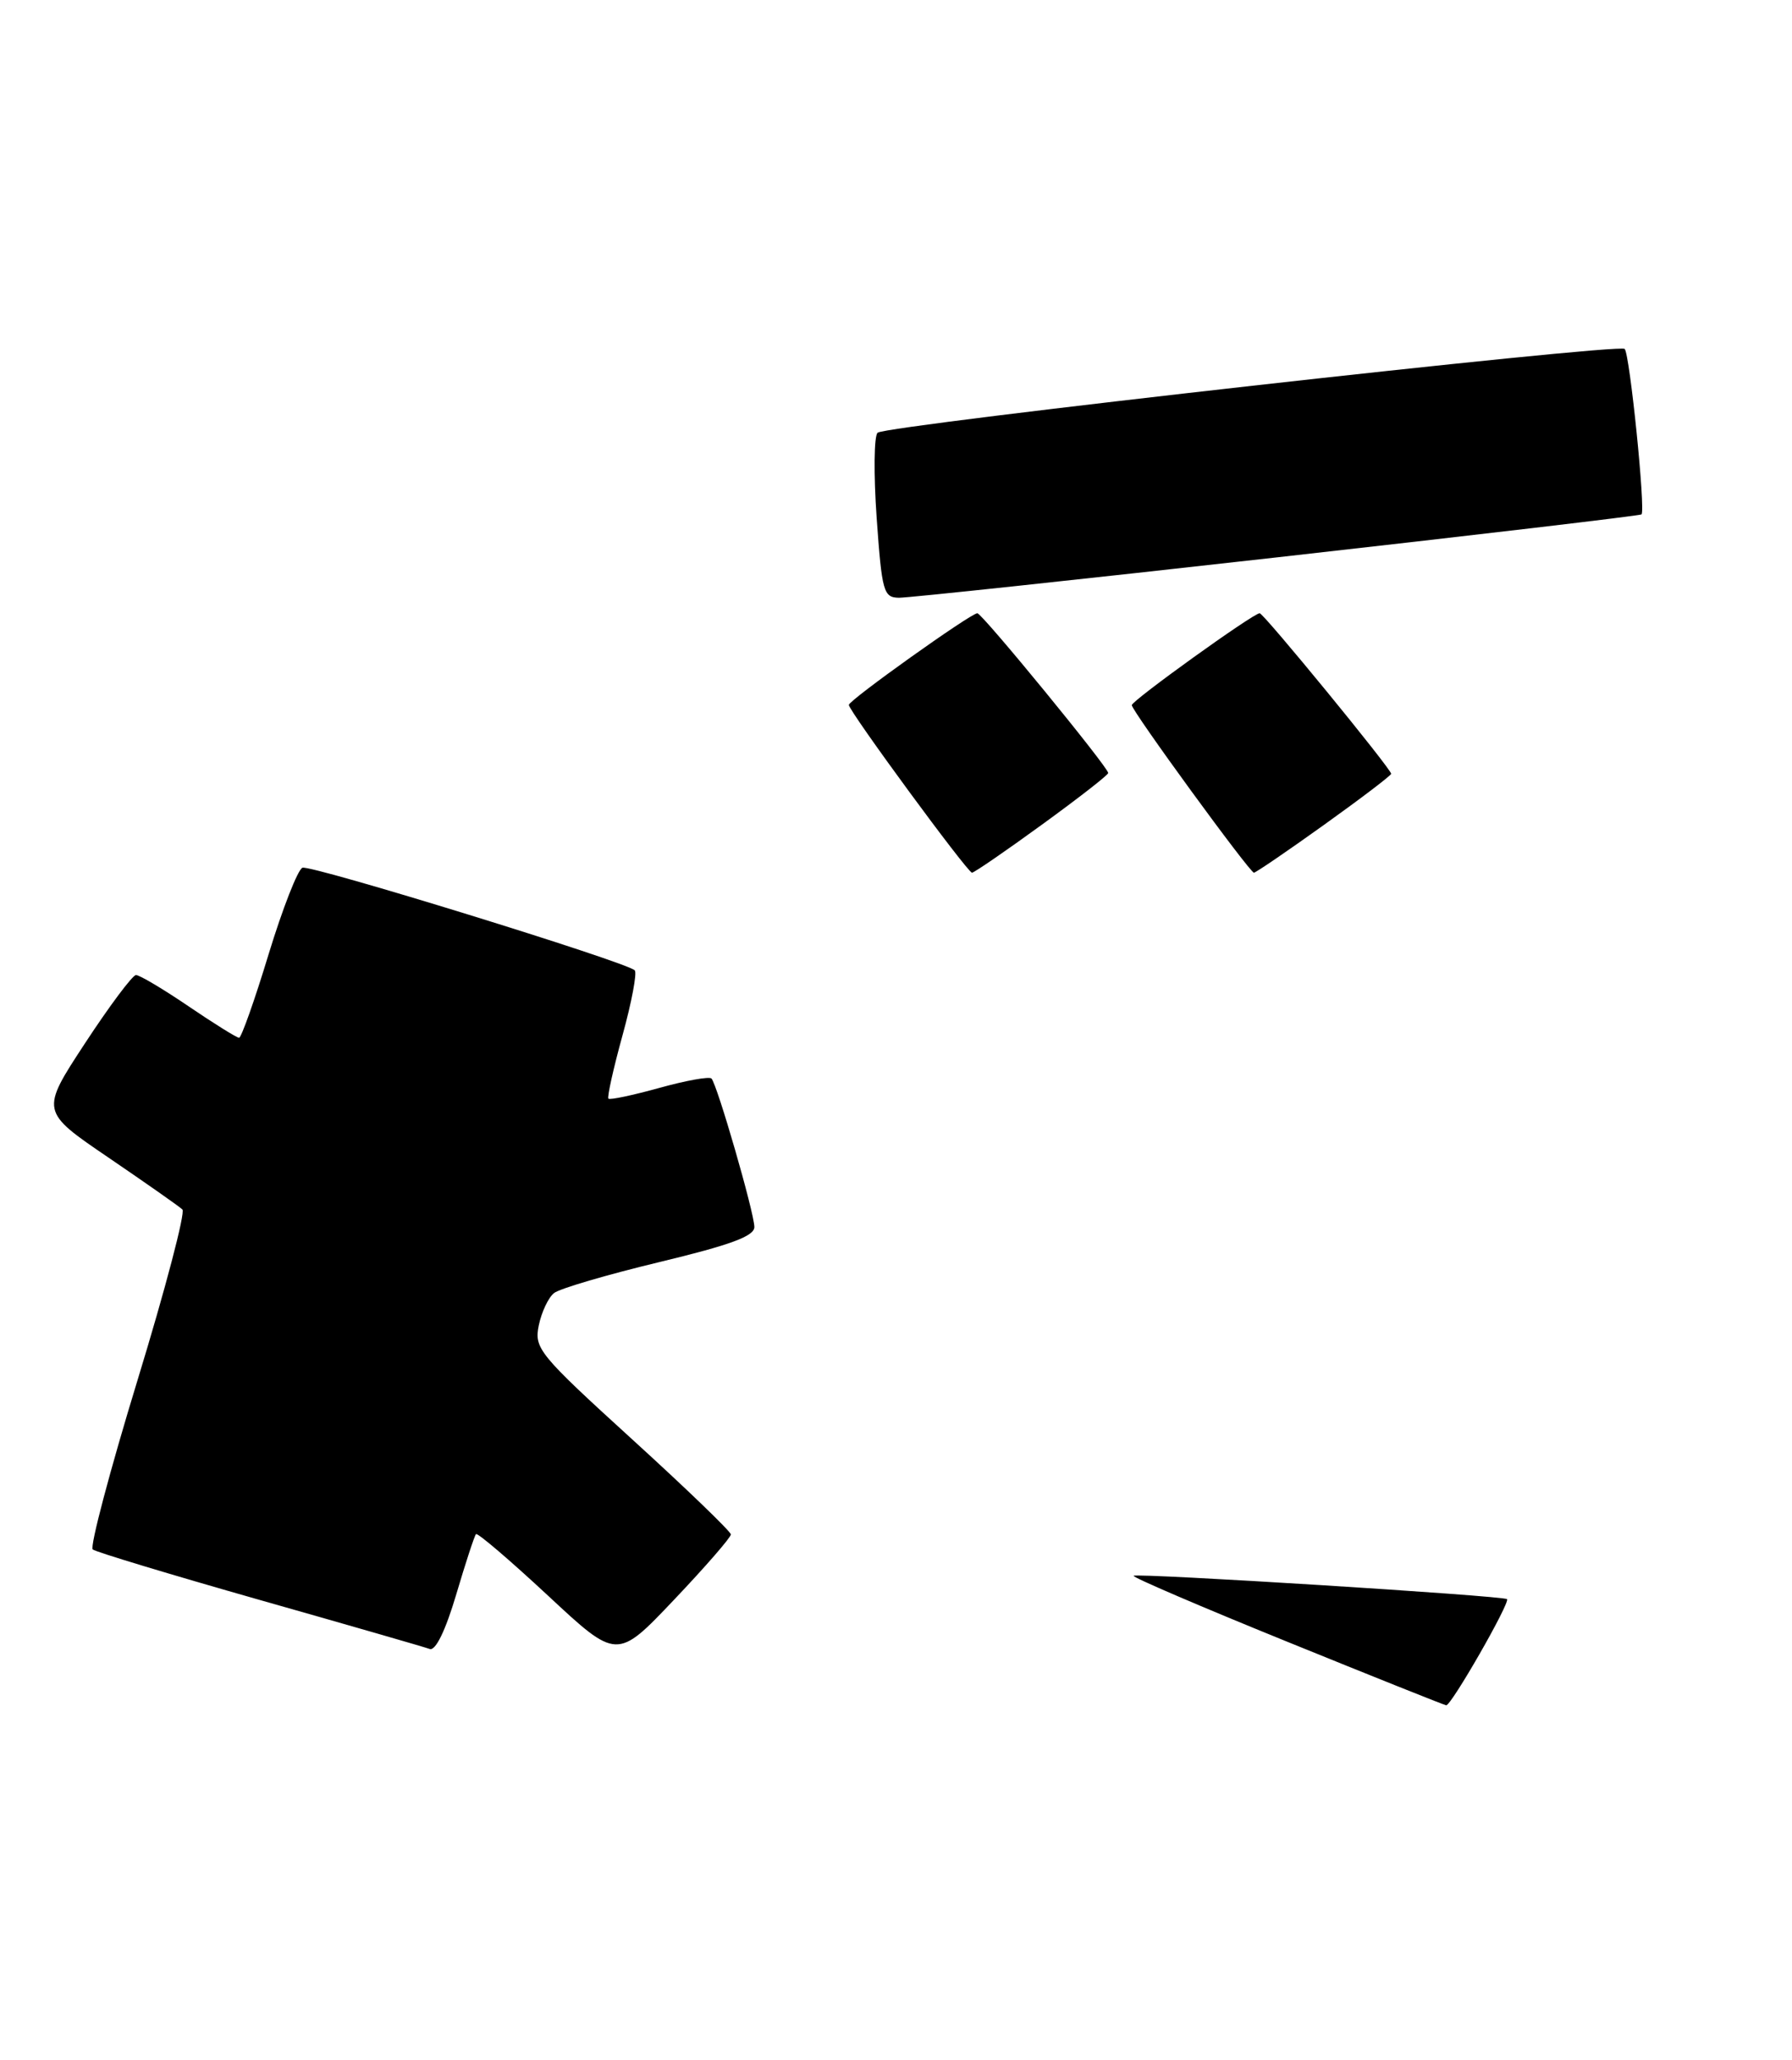 <?xml version="1.0" encoding="UTF-8" standalone="no"?>
<!DOCTYPE svg PUBLIC "-//W3C//DTD SVG 1.1//EN" "http://www.w3.org/Graphics/SVG/1.1/DTD/svg11.dtd" >
<svg xmlns="http://www.w3.org/2000/svg" xmlns:xlink="http://www.w3.org/1999/xlink" version="1.1" viewBox="0 0 228 262">
 <g >
 <path fill="currentColor"
d=" M 92.99 195.17 C 92.98 194.80 87.34 189.36 80.44 183.08 C 68.54 172.24 67.95 171.51 68.55 168.58 C 68.90 166.89 69.77 165.04 70.49 164.47 C 71.20 163.90 77.24 162.13 83.89 160.53 C 92.98 158.34 95.99 157.23 95.98 156.06 C 95.95 154.19 91.24 137.91 90.52 137.18 C 90.23 136.90 87.25 137.44 83.87 138.38 C 80.50 139.31 77.60 139.93 77.41 139.74 C 77.23 139.56 78.03 135.94 79.20 131.70 C 80.37 127.46 81.07 123.74 80.76 123.42 C 79.69 122.35 39.54 109.96 38.48 110.37 C 37.89 110.60 35.95 115.56 34.17 121.39 C 32.40 127.23 30.70 132.00 30.42 132.00 C 30.13 132.00 27.24 130.20 24.00 128.00 C 20.76 125.80 17.75 124.01 17.30 124.02 C 16.86 124.03 13.94 127.93 10.82 132.69 C 5.14 141.35 5.14 141.35 13.82 147.25 C 18.59 150.50 22.82 153.46 23.21 153.84 C 23.60 154.22 21.04 163.97 17.51 175.51 C 13.98 187.05 11.41 196.76 11.80 197.08 C 12.18 197.40 21.72 200.28 33.00 203.49 C 44.28 206.69 54.03 209.50 54.68 209.74 C 55.42 210.00 56.69 207.38 58.04 202.83 C 59.23 198.80 60.37 195.33 60.56 195.13 C 60.75 194.92 64.87 198.44 69.71 202.94 C 78.50 211.13 78.50 211.13 85.75 203.49 C 89.74 199.29 92.99 195.55 92.99 195.17 Z  M 132.58 104.88 C 137.21 101.52 141.00 98.57 141.00 98.32 C 141.00 97.59 124.95 78.00 124.35 78.00 C 123.52 78.00 108.00 89.06 108.00 89.66 C 108.00 90.44 123.10 111.00 123.67 111.00 C 123.94 111.00 127.95 108.25 132.58 104.88 Z  M 168.48 104.90 C 173.16 101.55 177.00 98.63 177.00 98.42 C 177.00 97.80 160.78 78.00 160.27 78.00 C 159.46 78.00 144.00 89.11 144.00 89.69 C 144.00 90.42 159.01 111.00 159.54 111.00 C 159.77 111.00 163.79 108.26 168.48 104.90 Z  M 162.50 70.89 C 187.80 68.05 208.66 65.59 208.85 65.43 C 209.39 64.97 207.36 45.03 206.71 44.38 C 205.96 43.63 112.75 54.08 111.66 55.04 C 111.20 55.44 111.15 60.33 111.54 65.89 C 112.21 75.29 112.41 76.00 114.38 76.03 C 115.55 76.04 137.20 73.73 162.50 70.89 Z  M 163.71 208.79 C 152.82 204.37 144.06 200.61 144.23 200.43 C 144.62 200.05 191.30 202.97 191.74 203.40 C 192.17 203.83 184.62 217.00 184.00 216.90 C 183.72 216.86 174.59 213.21 163.71 208.79 Z "/>
</g>
</svg>